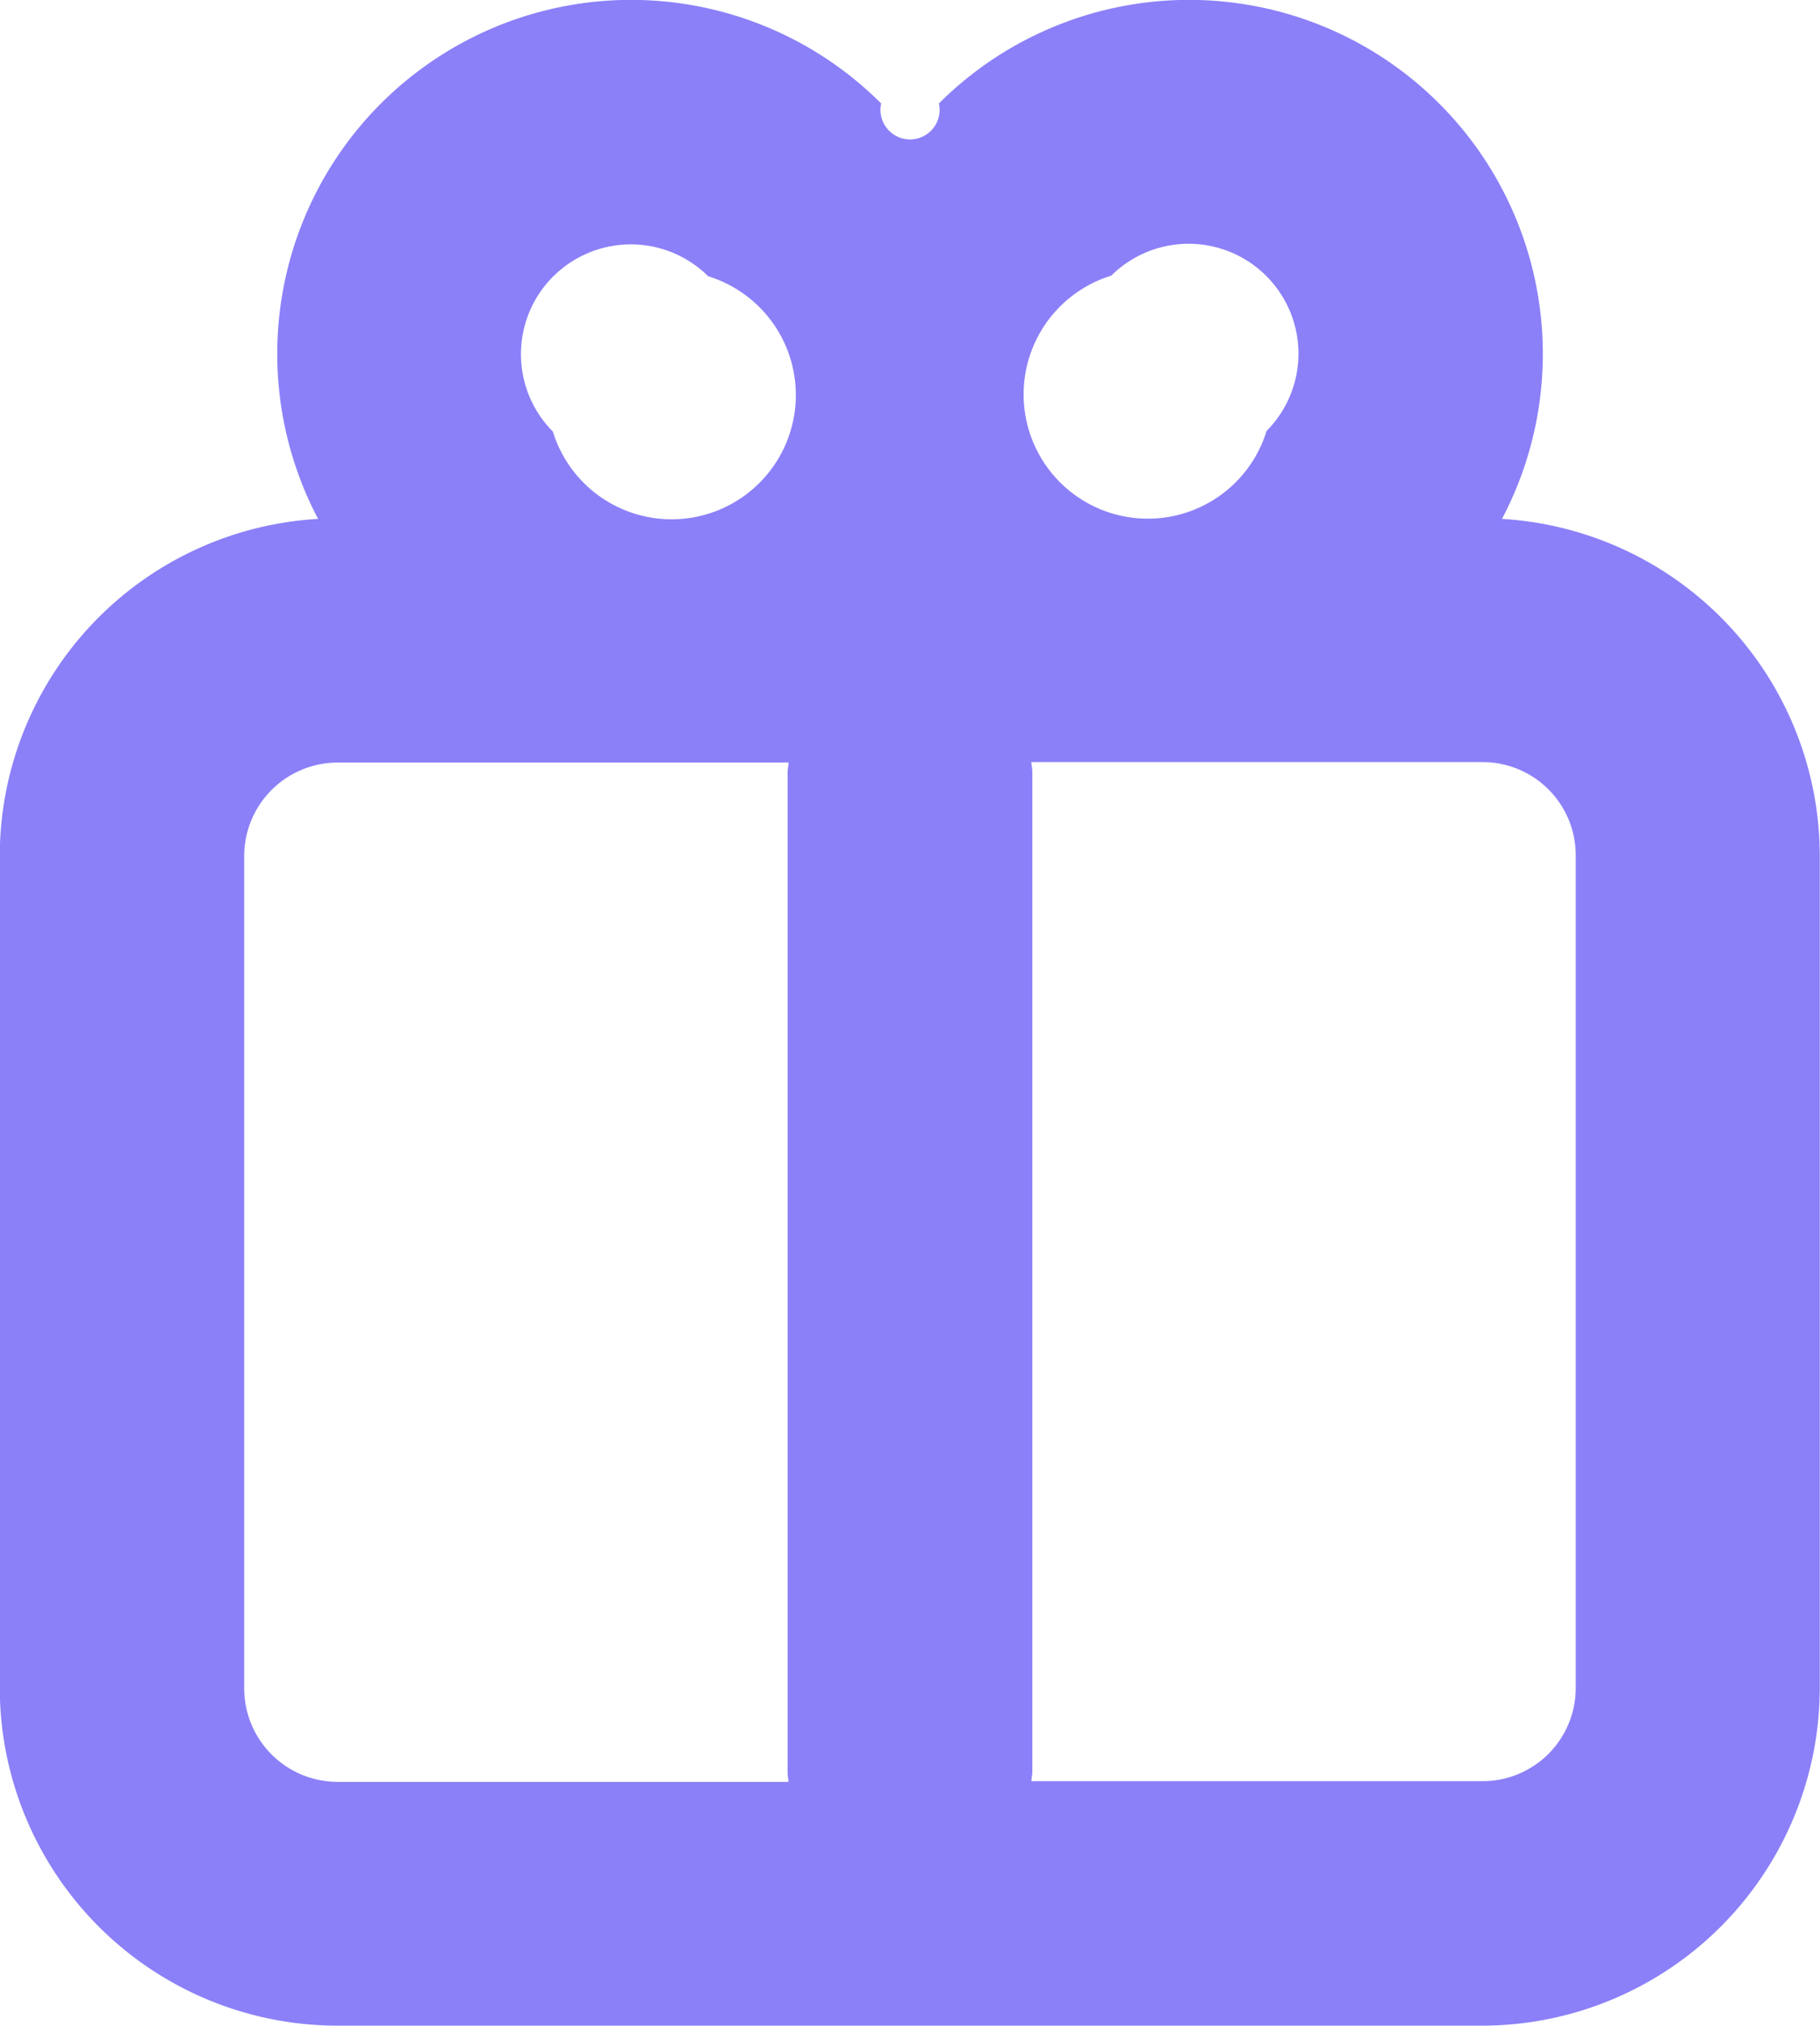 <svg xmlns="http://www.w3.org/2000/svg" width="23.441" height="26.081" viewBox="0 0 23.441 26.081">
  <g id="그룹_1159" data-name="그룹 1159" transform="translate(0 0)">
    <path id="패스_2325" data-name="패스 2325" d="M2156.247,1887.443a4.557,4.557,0,0,0-7.252-5.349.381.381,0,1,1-.744,0,4.557,4.557,0,0,0-7.252,5.349,4.351,4.351,0,0,0-4.1,4.336v10.715a4.354,4.354,0,0,0,4.349,4.349h14.743a4.354,4.354,0,0,0,4.349-4.349v-10.715A4.351,4.351,0,0,0,2156.247,1887.443Zm-3.032-3.124a1.413,1.413,0,0,1,0,1.992,1.6,1.6,0,1,1-2-2A1.414,1.414,0,0,1,2153.215,1884.319Zm-9.185,0a1.414,1.414,0,0,1,1.993,0,1.6,1.6,0,1,1-2,2A1.414,1.414,0,0,1,2144.03,1884.318Zm-3.983,18.176v-10.715a1.205,1.205,0,0,1,1.2-1.2h5.811c0,.042-.012.083-.012.126v12.88c0,.04.009.078.012.118h-5.811A1.205,1.205,0,0,1,2140.047,1902.494Zm17.15,0a1.2,1.2,0,0,1-1.2,1.2h-5.811c0-.04.012-.078.012-.118V1890.7c0-.043-.01-.084-.014-.126h5.813a1.2,1.2,0,0,1,1.2,1.2Z" transform="translate(-2136.902 -1880.762)" fill="#8b80f8"/>
  </g>
</svg>
